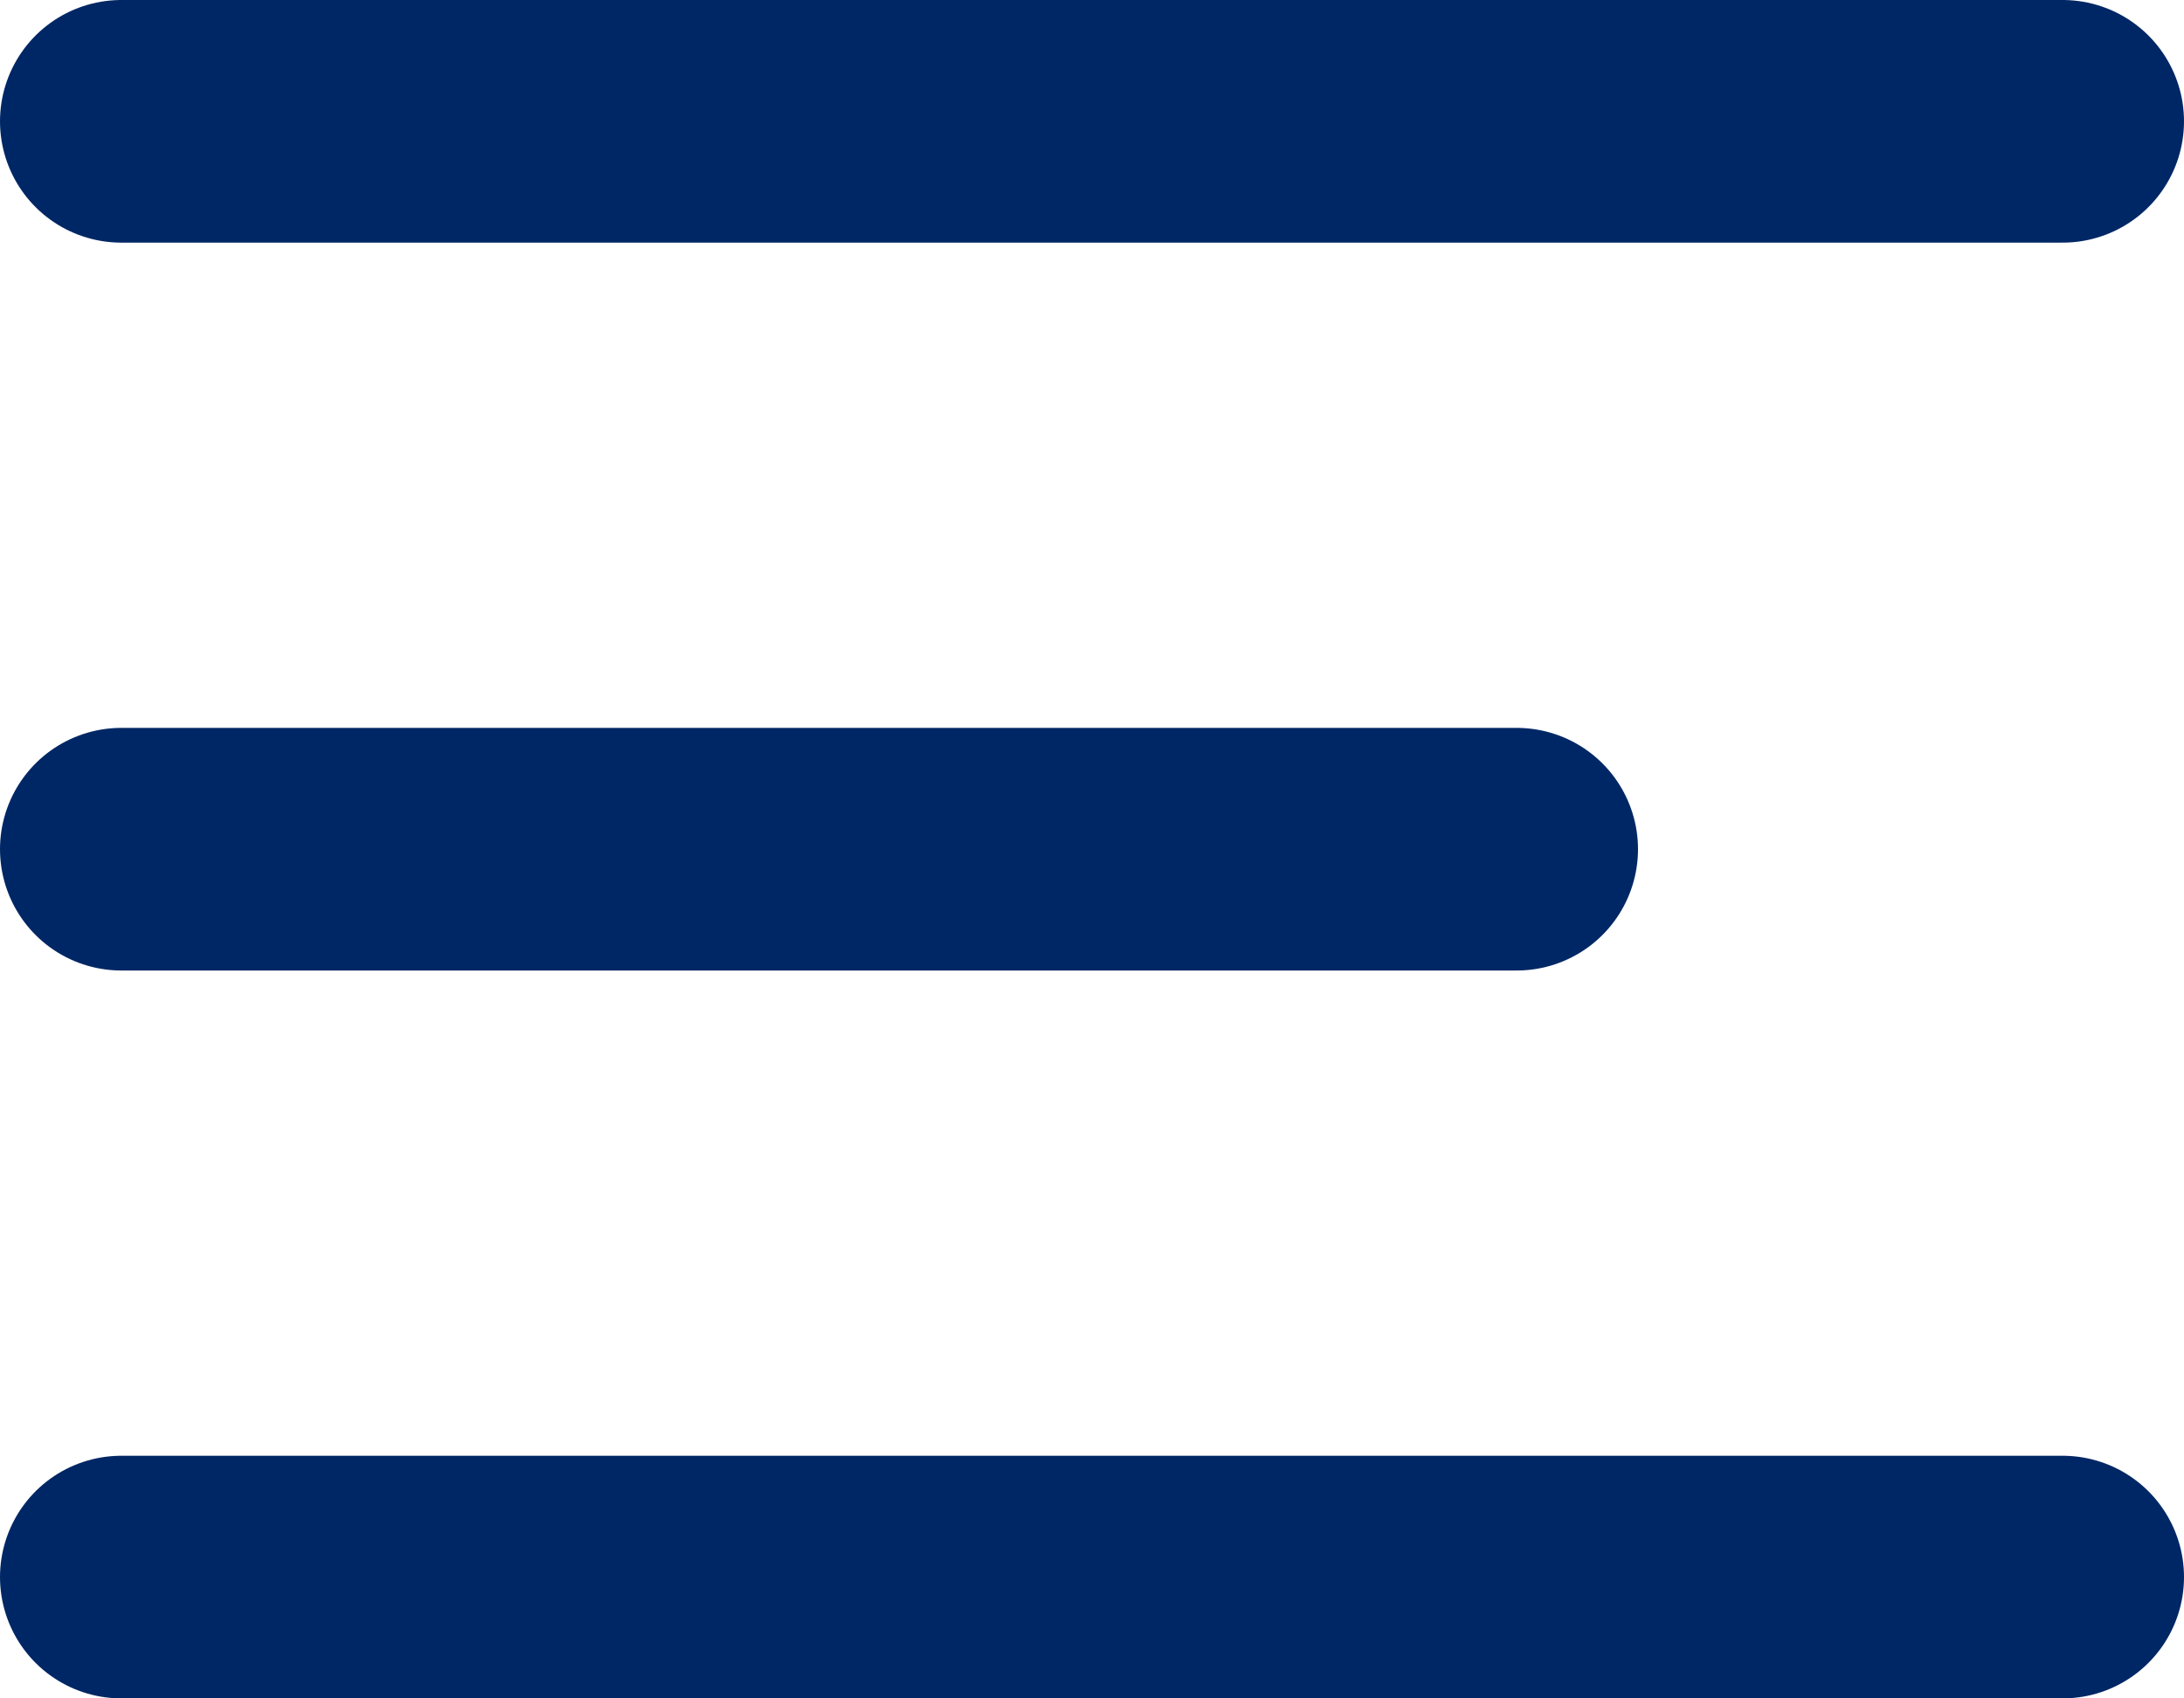 <svg width="18" height="14" viewBox="0 0 18 14" fill="none" xmlns="http://www.w3.org/2000/svg">
<path d="M1 13H17M1 7H12.5M1 1H17" stroke="#002765" stroke-width="2" stroke-linecap="round" stroke-linejoin="round"/>
</svg>
